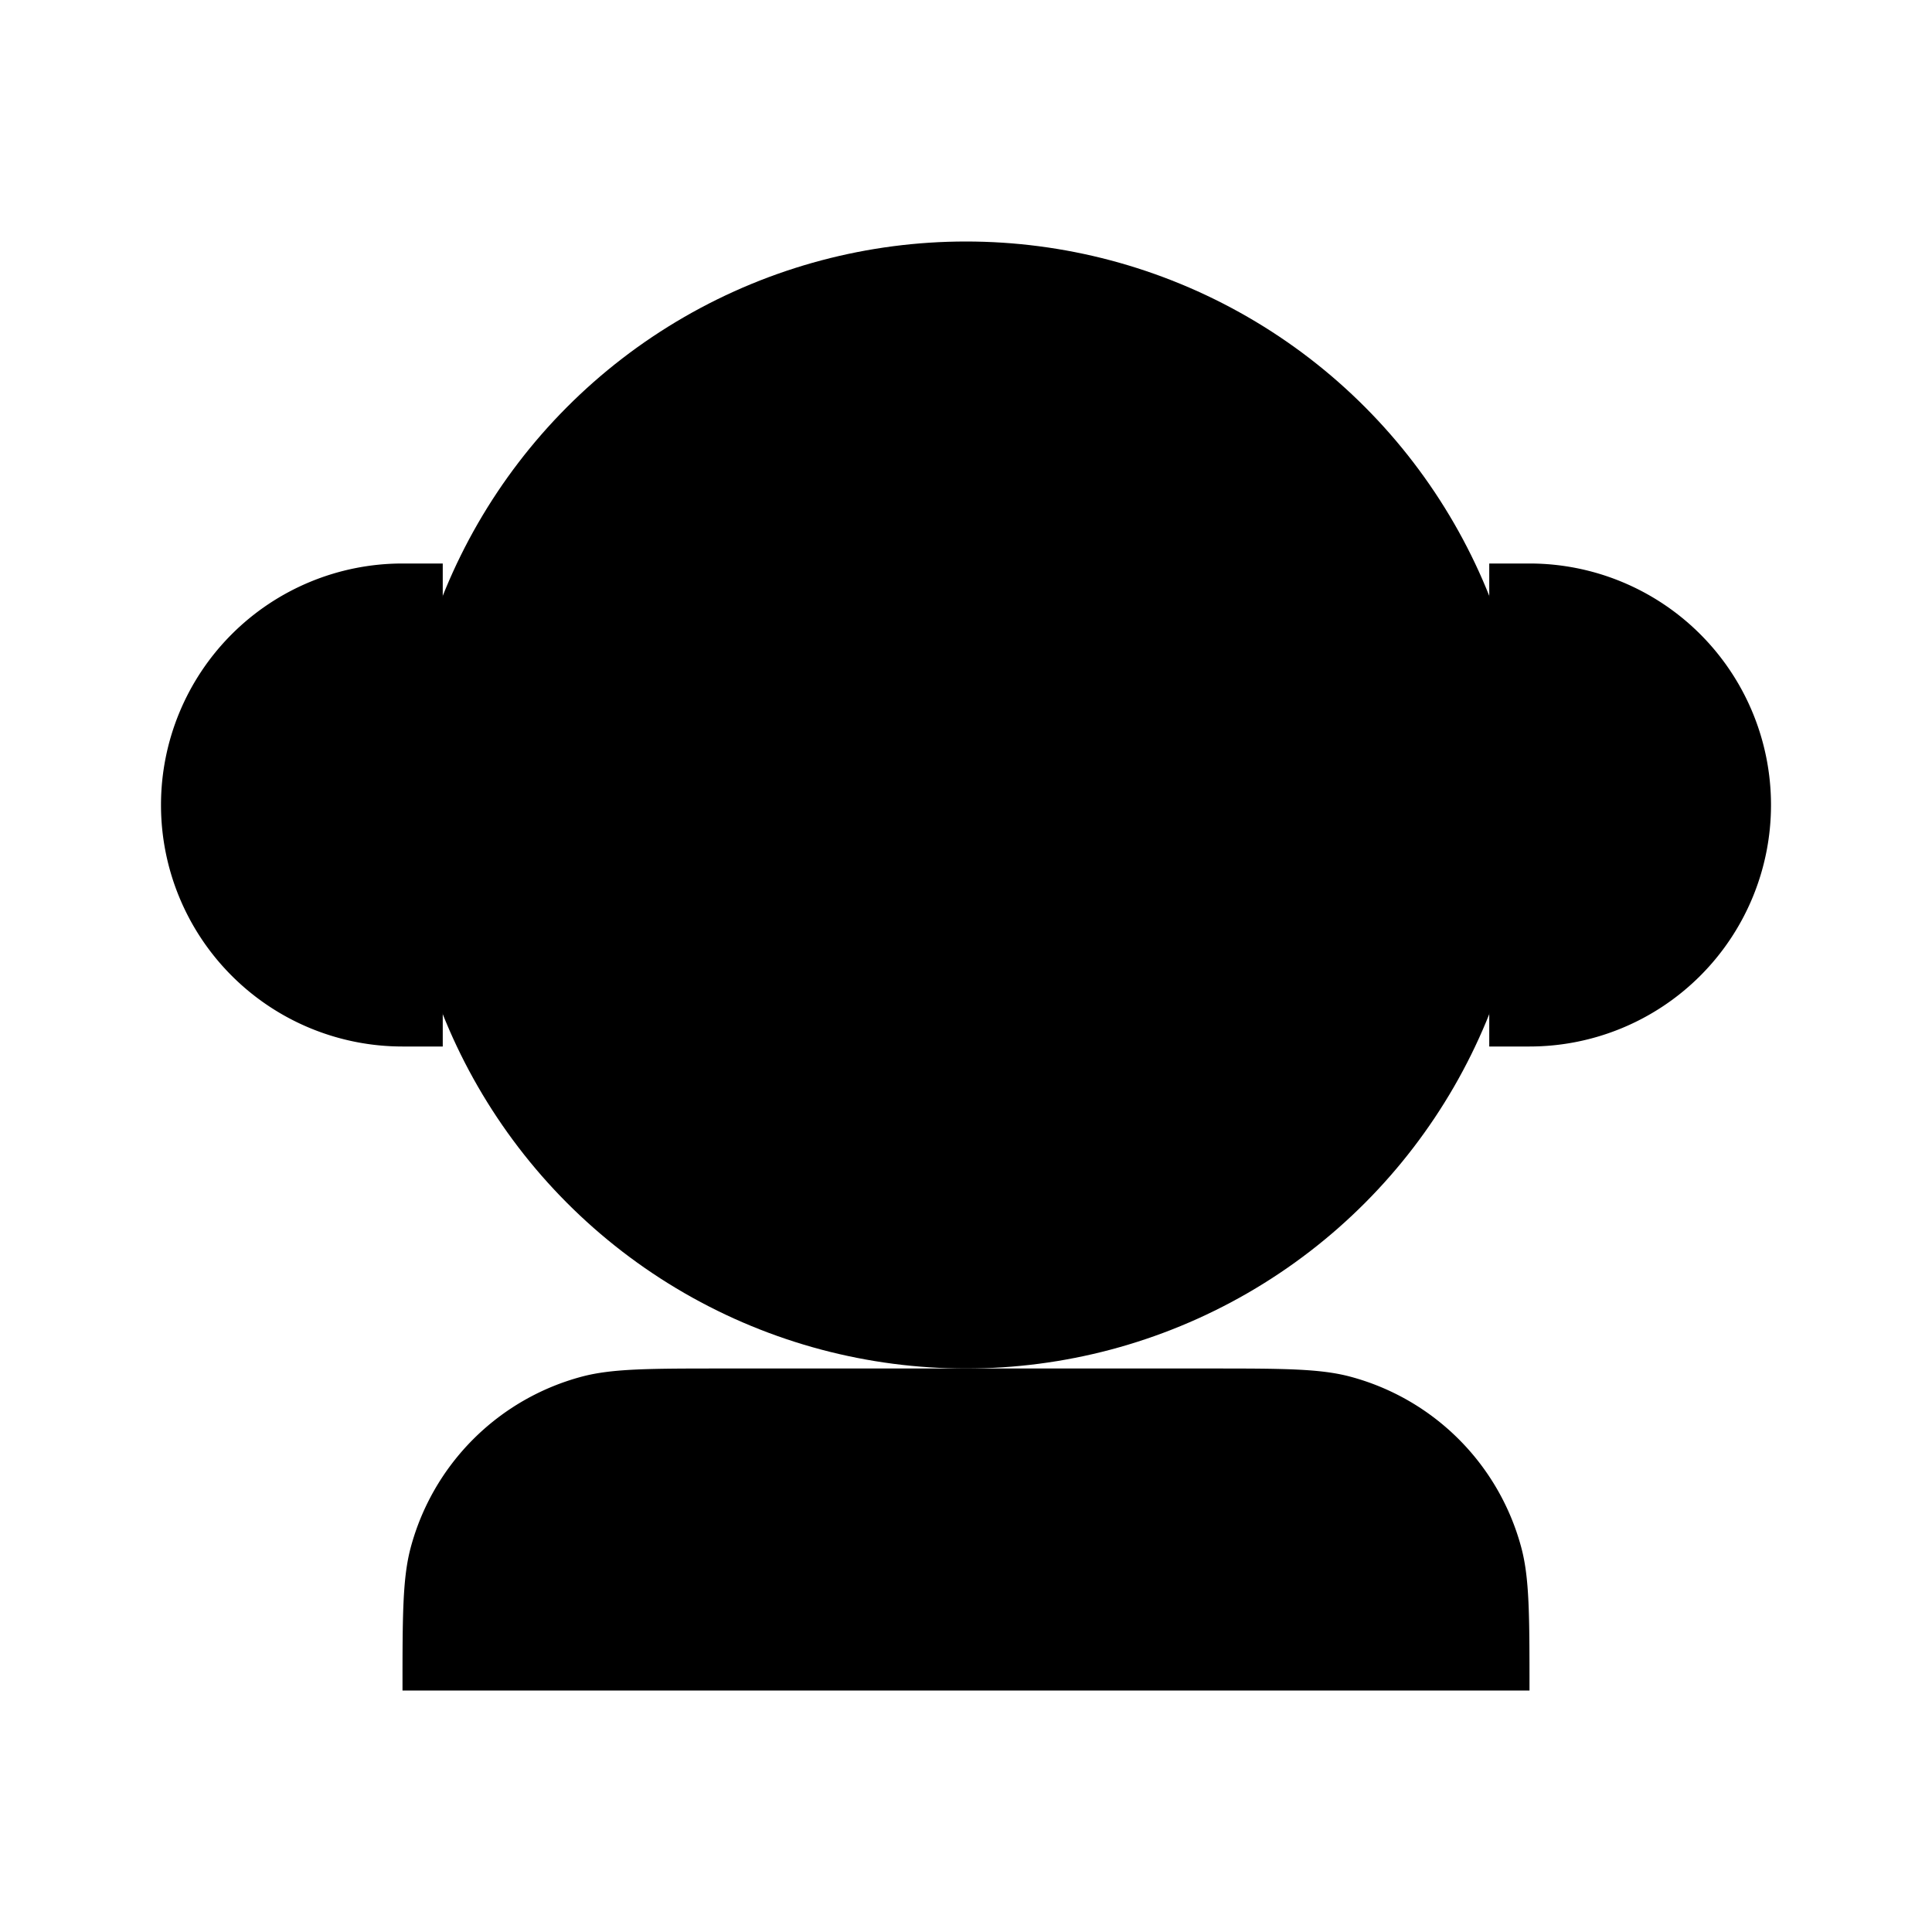 <svg xmlns="http://www.w3.org/2000/svg" viewBox="0 0 24 24"><circle cx="12" cy="10" r="7"/><ellipse cx="12" cy="10" rx="4" ry="3"/><path d="M18.5 7h.5a3 3 0 0 1 0 6h-.5M5.5 13H5a3 3 0 0 1 0-6h.5M20.5 7V2.5M15 17H9c-.93 0-1.395 0-1.776.102a3 3 0 0 0-2.122 2.122C5 19.605 5 20.07 5 21h14c0-.93 0-1.395-.102-1.776a3 3 0 0 0-2.122-2.122C16.396 17 15.93 17 15 17"/></svg>